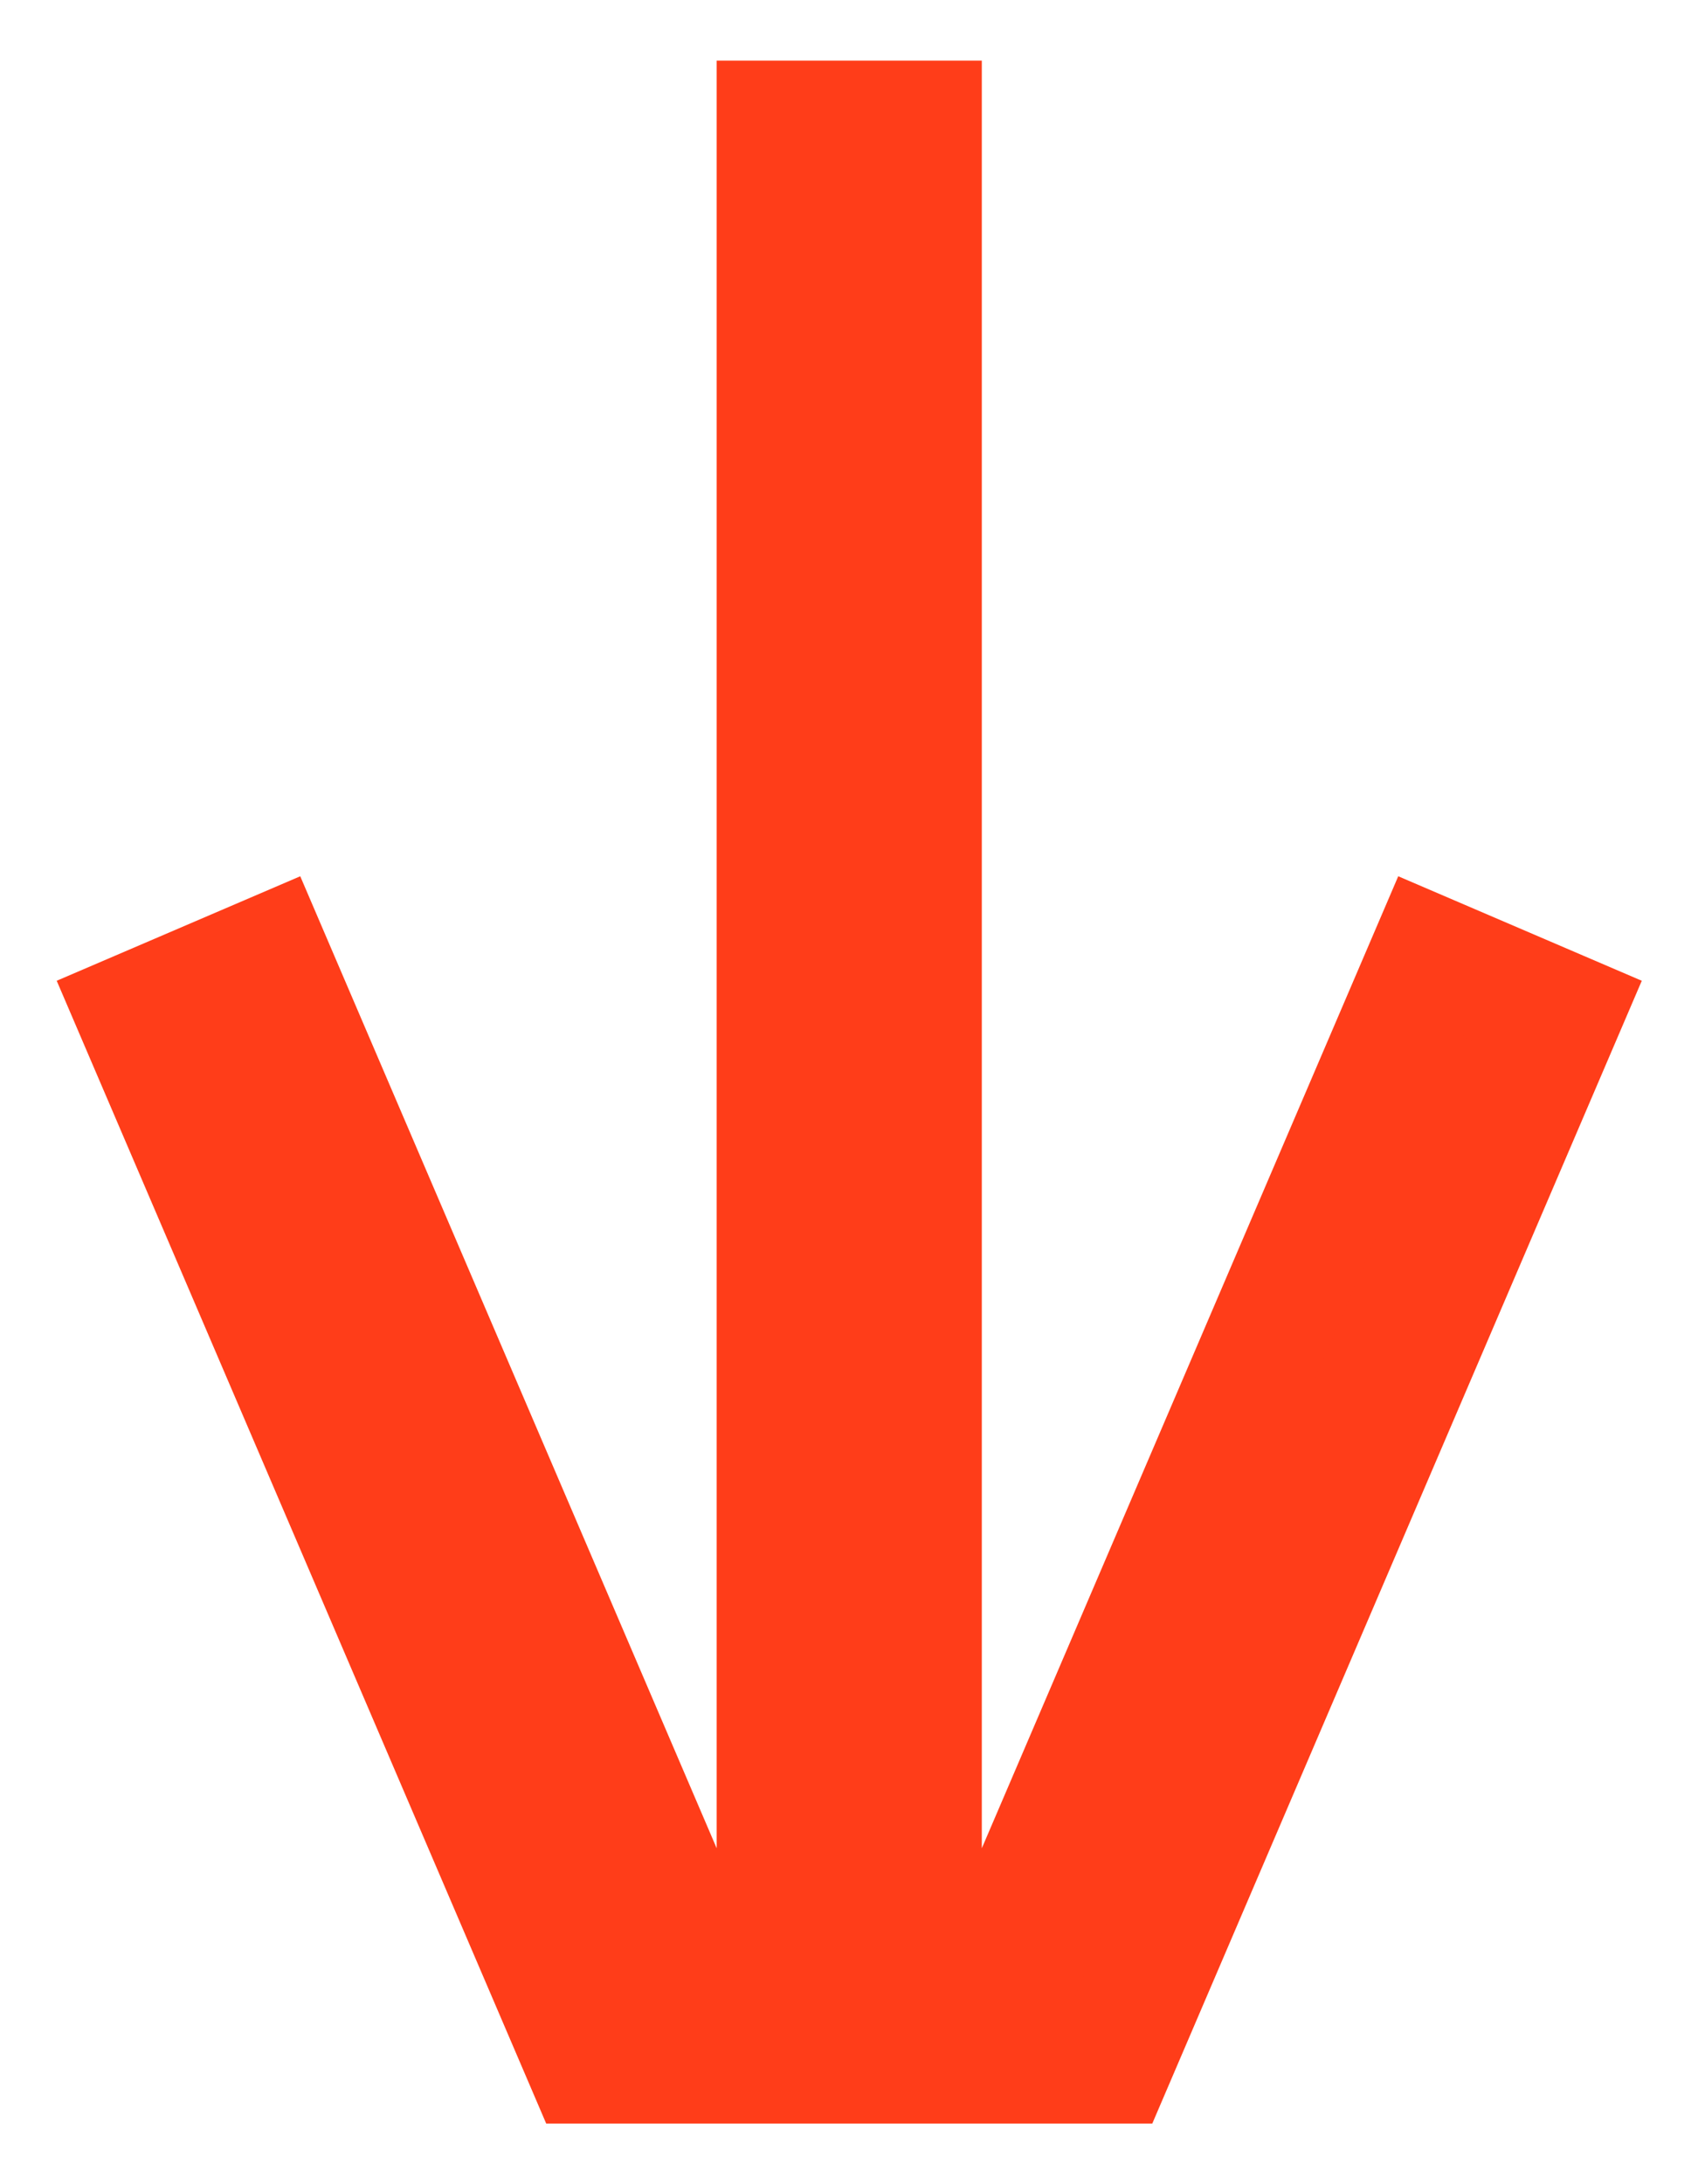 <svg width="14" height="18" viewBox="0 0 14 18" fill="none" xmlns="http://www.w3.org/2000/svg">
<path d="M11.791 7.878L8.389 15.815L7.595 15.815L7.595 1L6.409 1L6.409 15.815L5.615 15.815L2.213 7.878L1.124 8.345L4.833 17L9.171 17L12.88 8.345L11.791 7.878Z" fill="#FF3D19" stroke="#FF3D19"/>
</svg>
